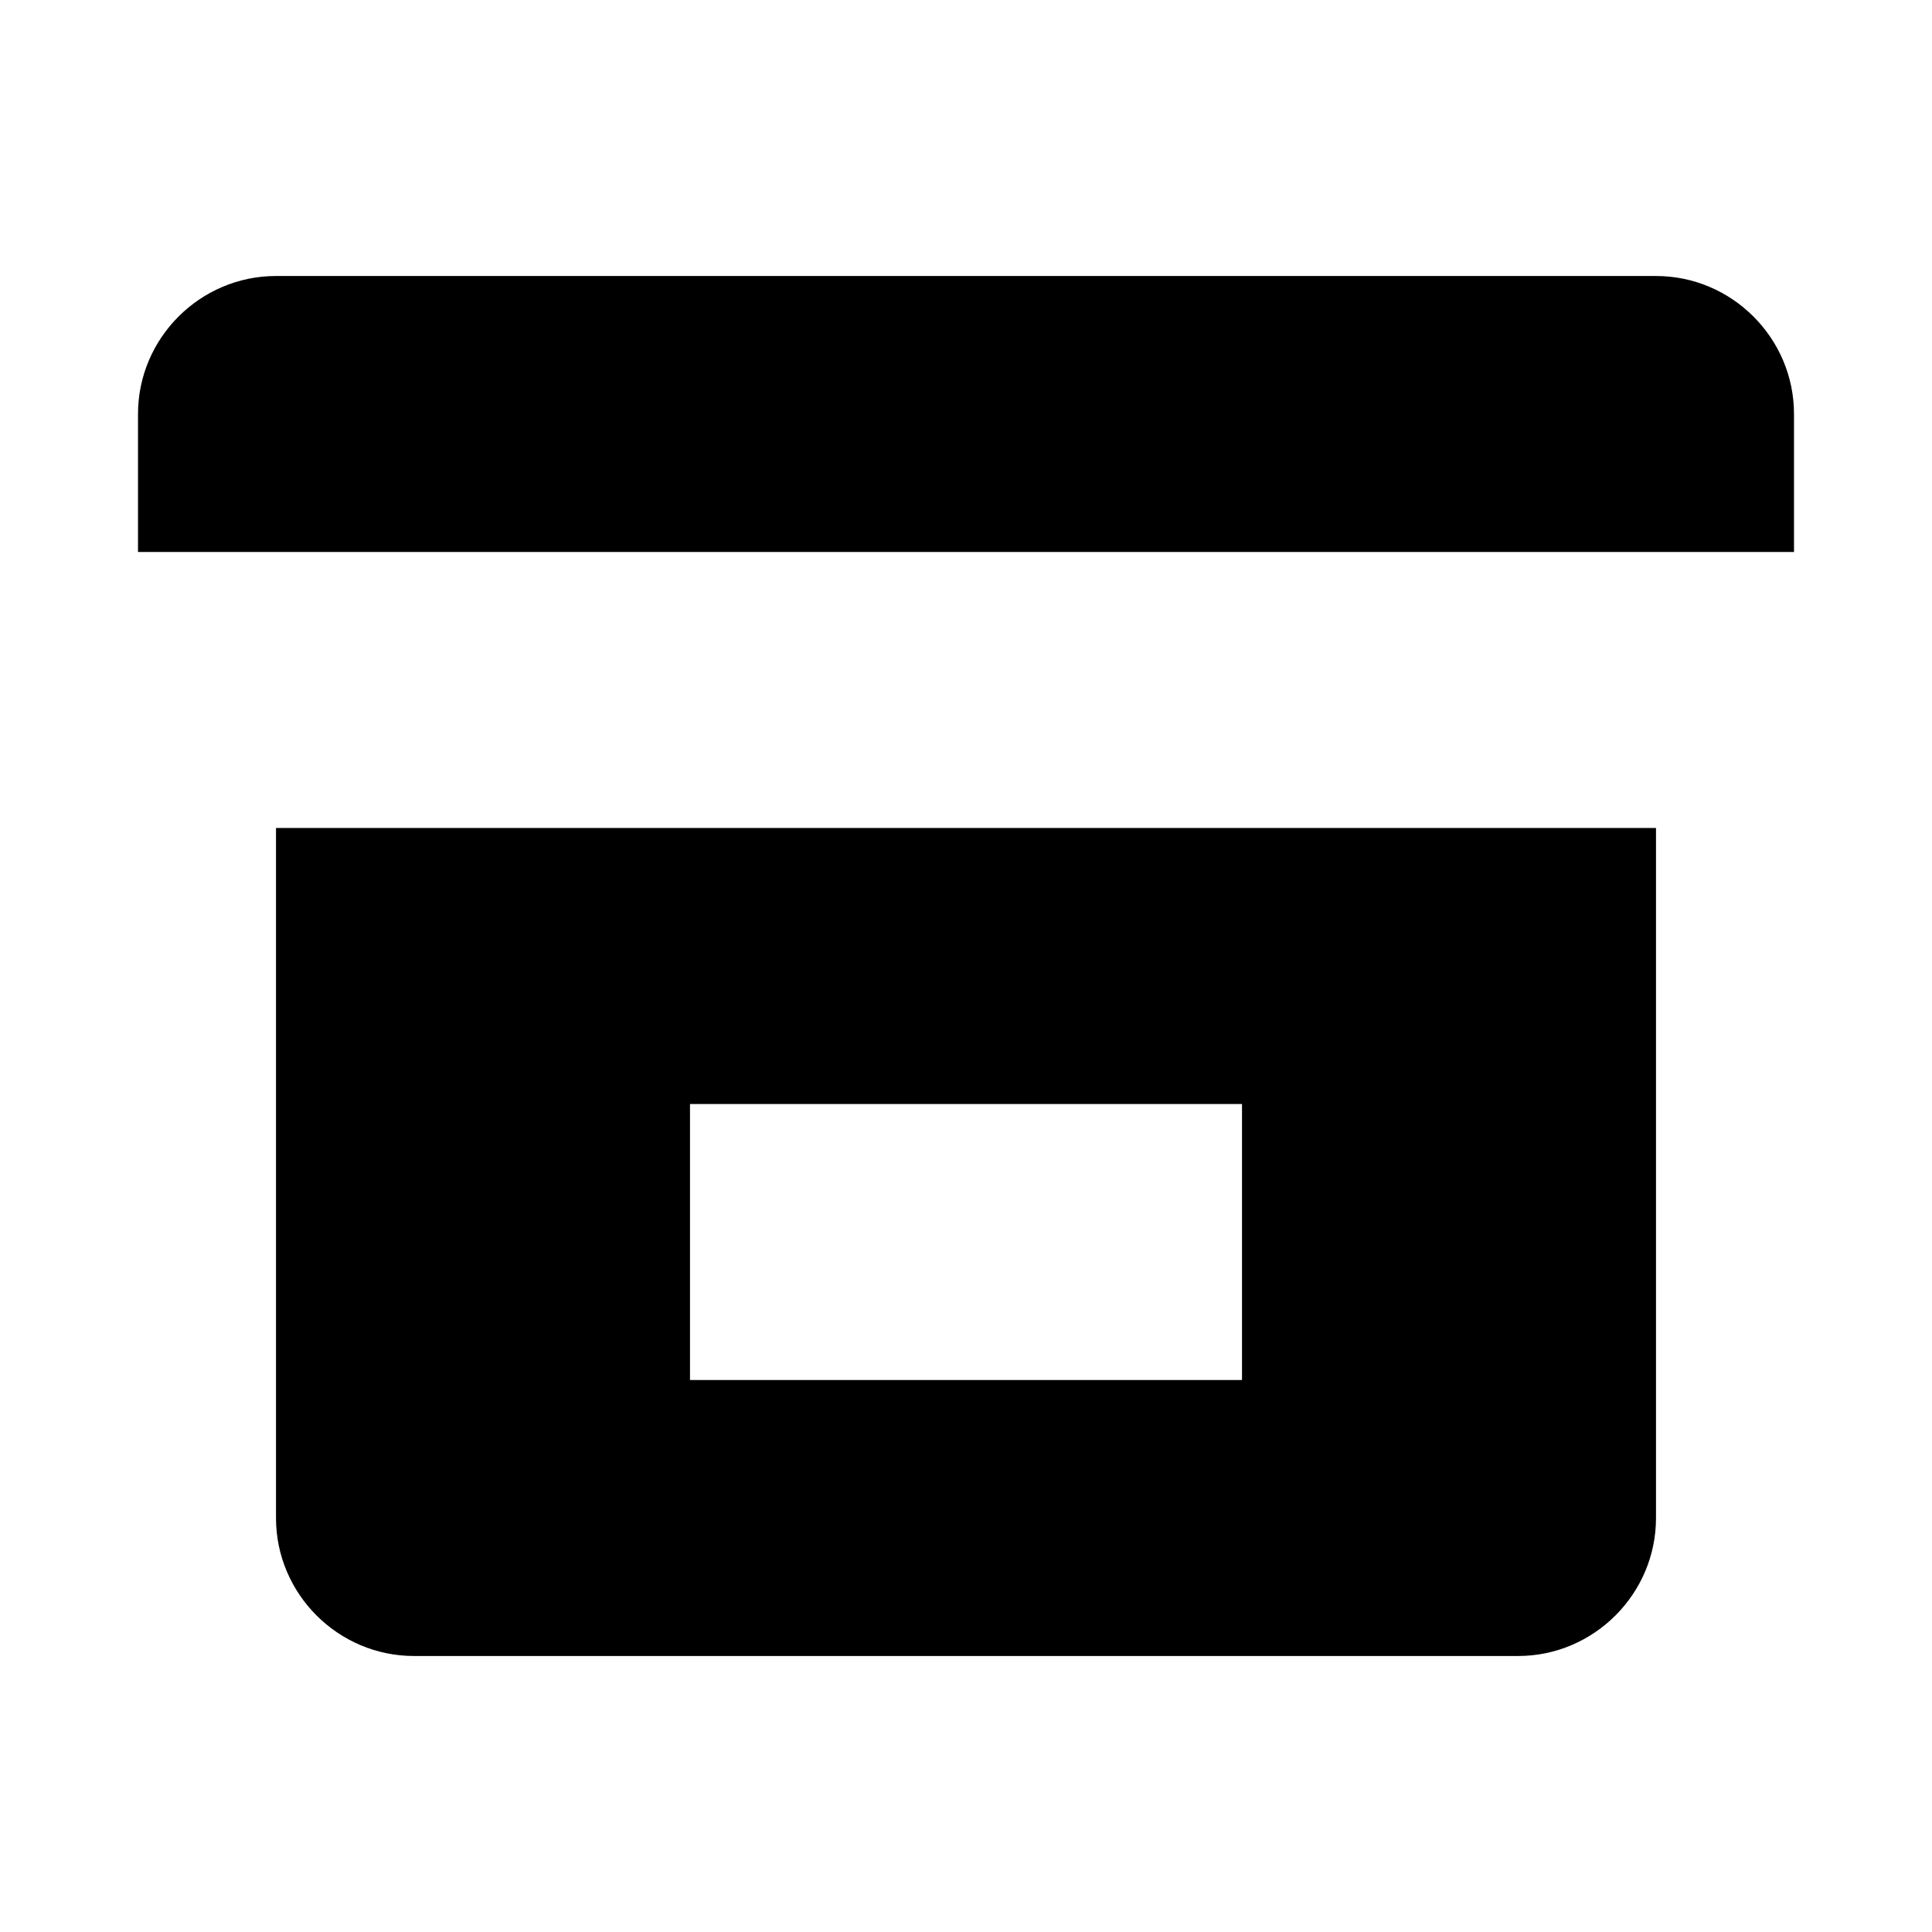 <svg xmlns="http://www.w3.org/2000/svg" viewBox="0 0 14 14">
  <path fill="currentColor" d="M12 2H2c-.55 0-1 .45-1 1v1h12V3c0-.55-.45-1-1-1zM2 11c0 .55.45 1 1 1h8c.55 0 1-.45 1-1V6H2v5zm3-3h4v2H5V8z"/>
</svg>

